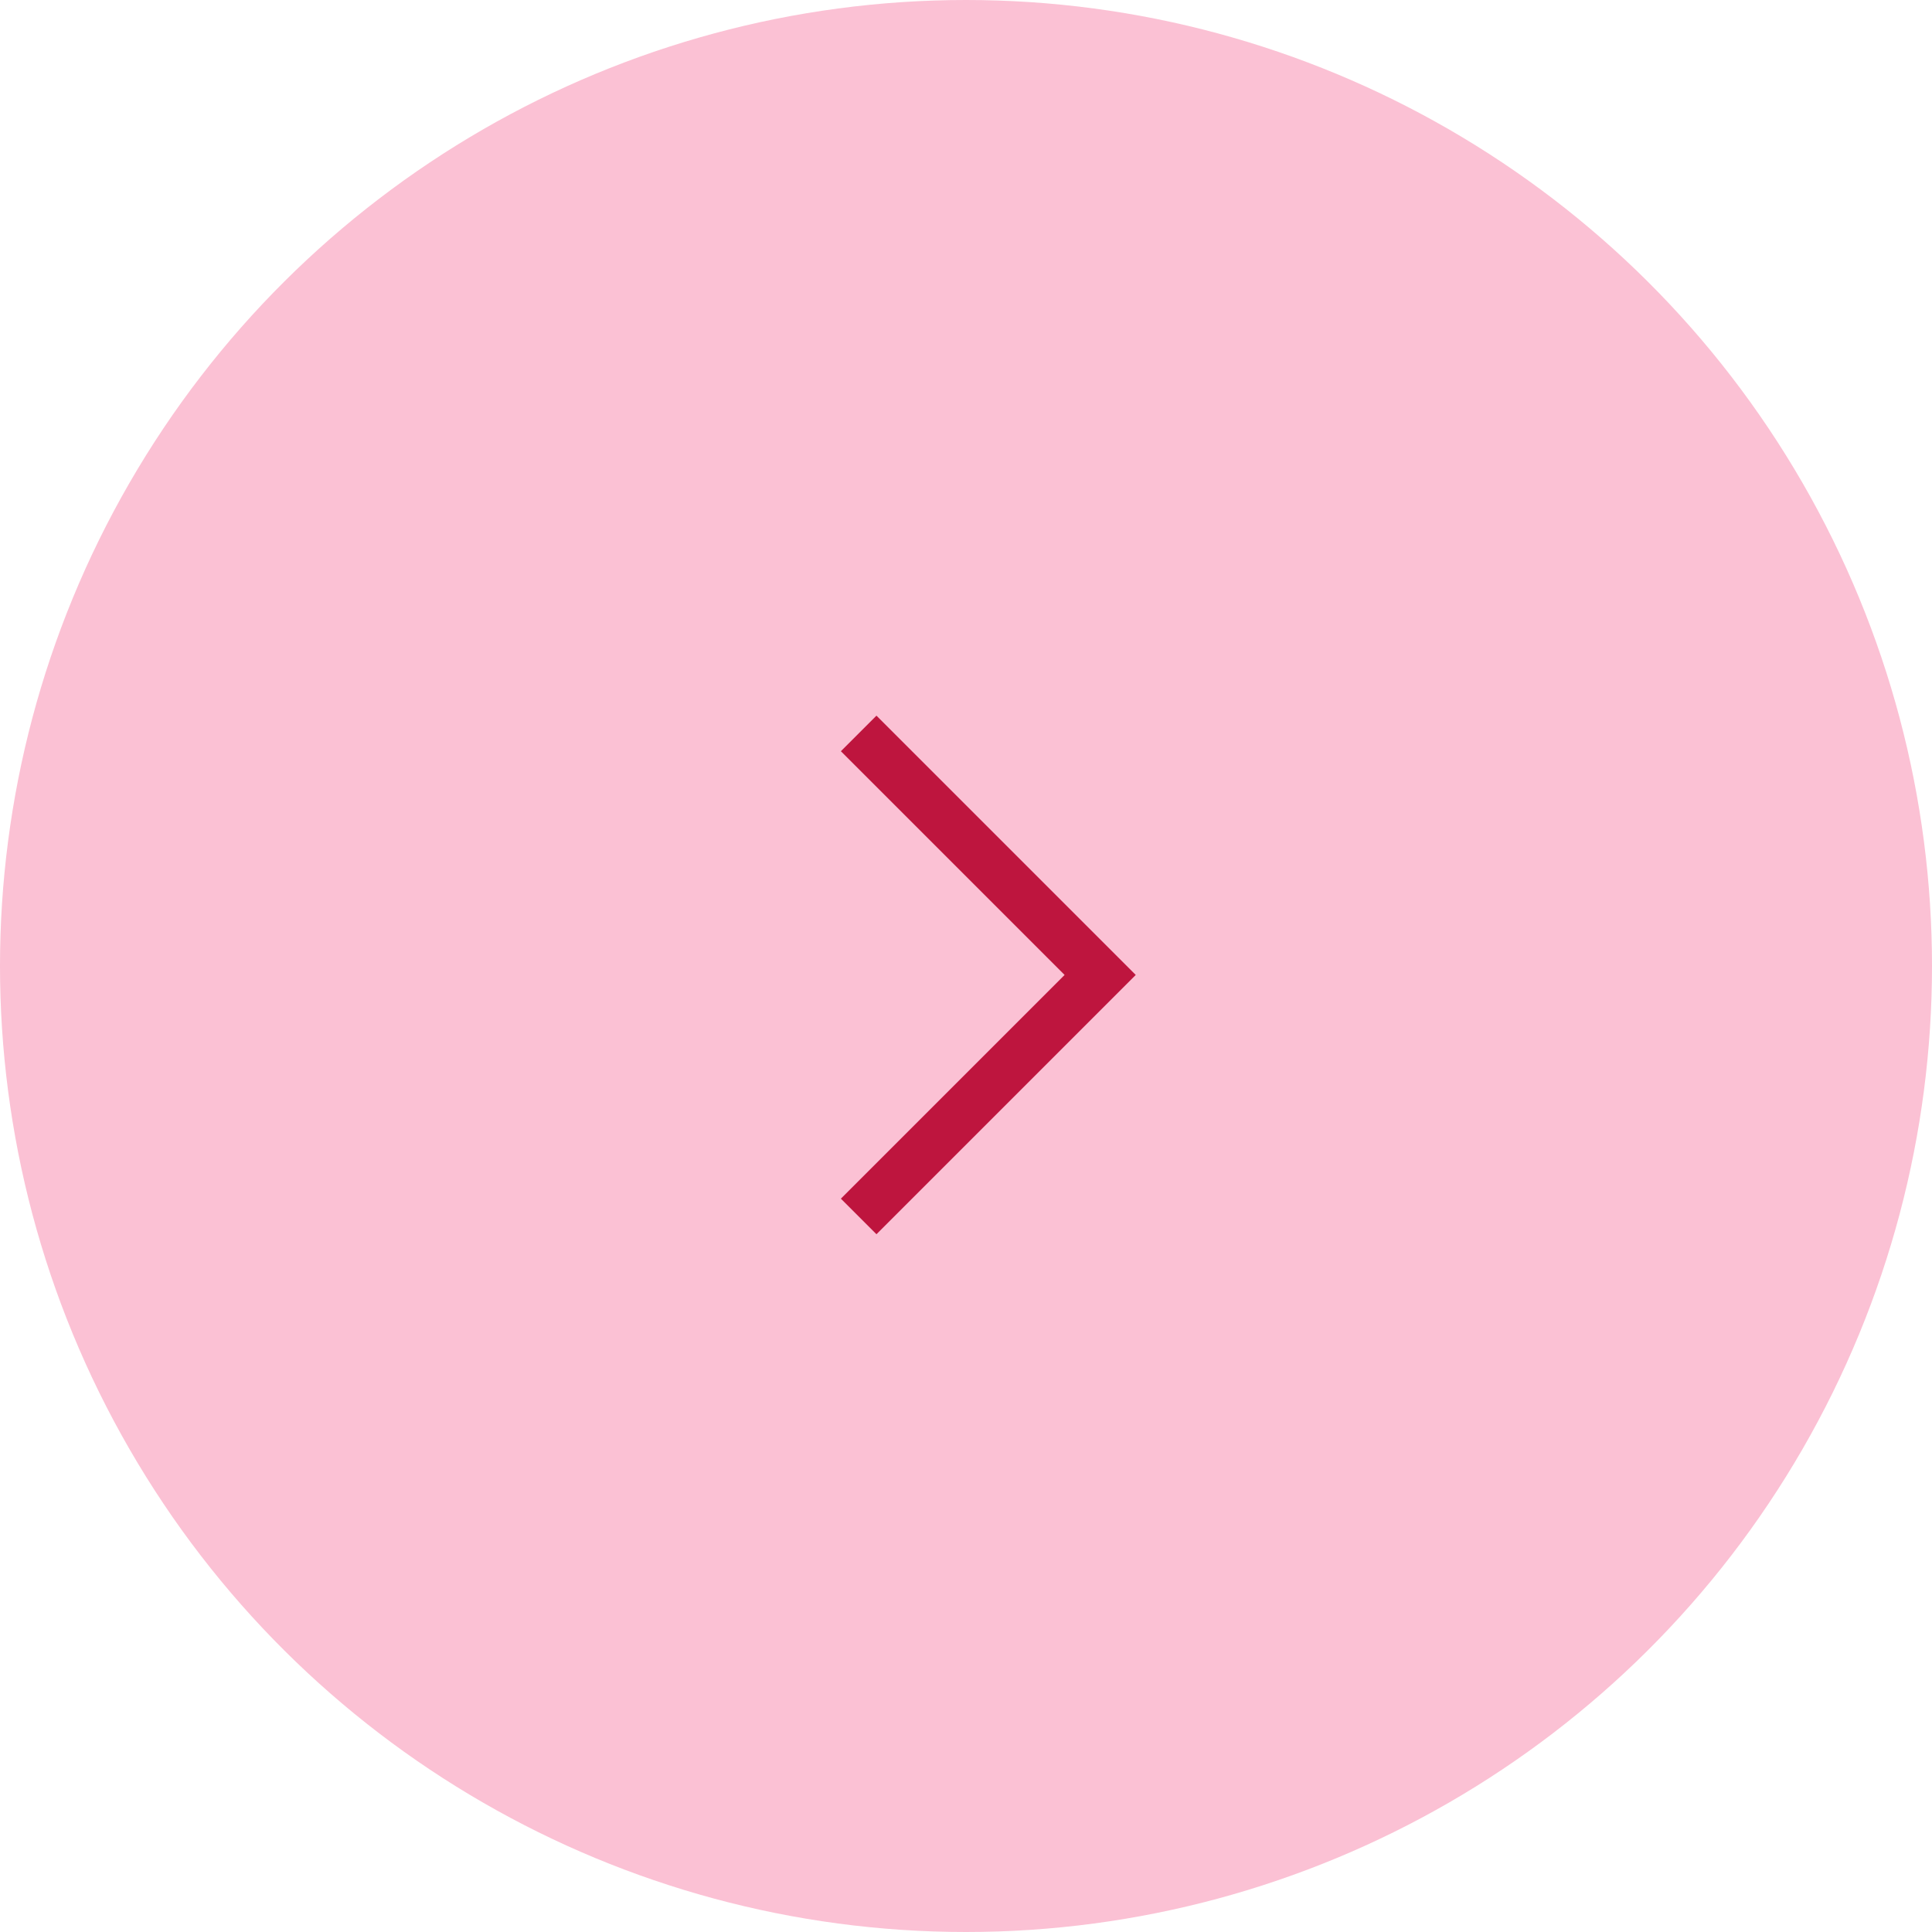<svg width="54" height="54" viewBox="0 0 54 54" fill="none" xmlns="http://www.w3.org/2000/svg">
<ellipse cx="27" cy="27" rx="27" ry="27" transform="matrix(4.37114e-08 1 1 -4.37114e-08 0 0)" fill="#FBC1D4"/>
<path d="M24 34L30.75 27.25L24 20.5" stroke="#BE153E" stroke-width="1.406"/>
</svg>
